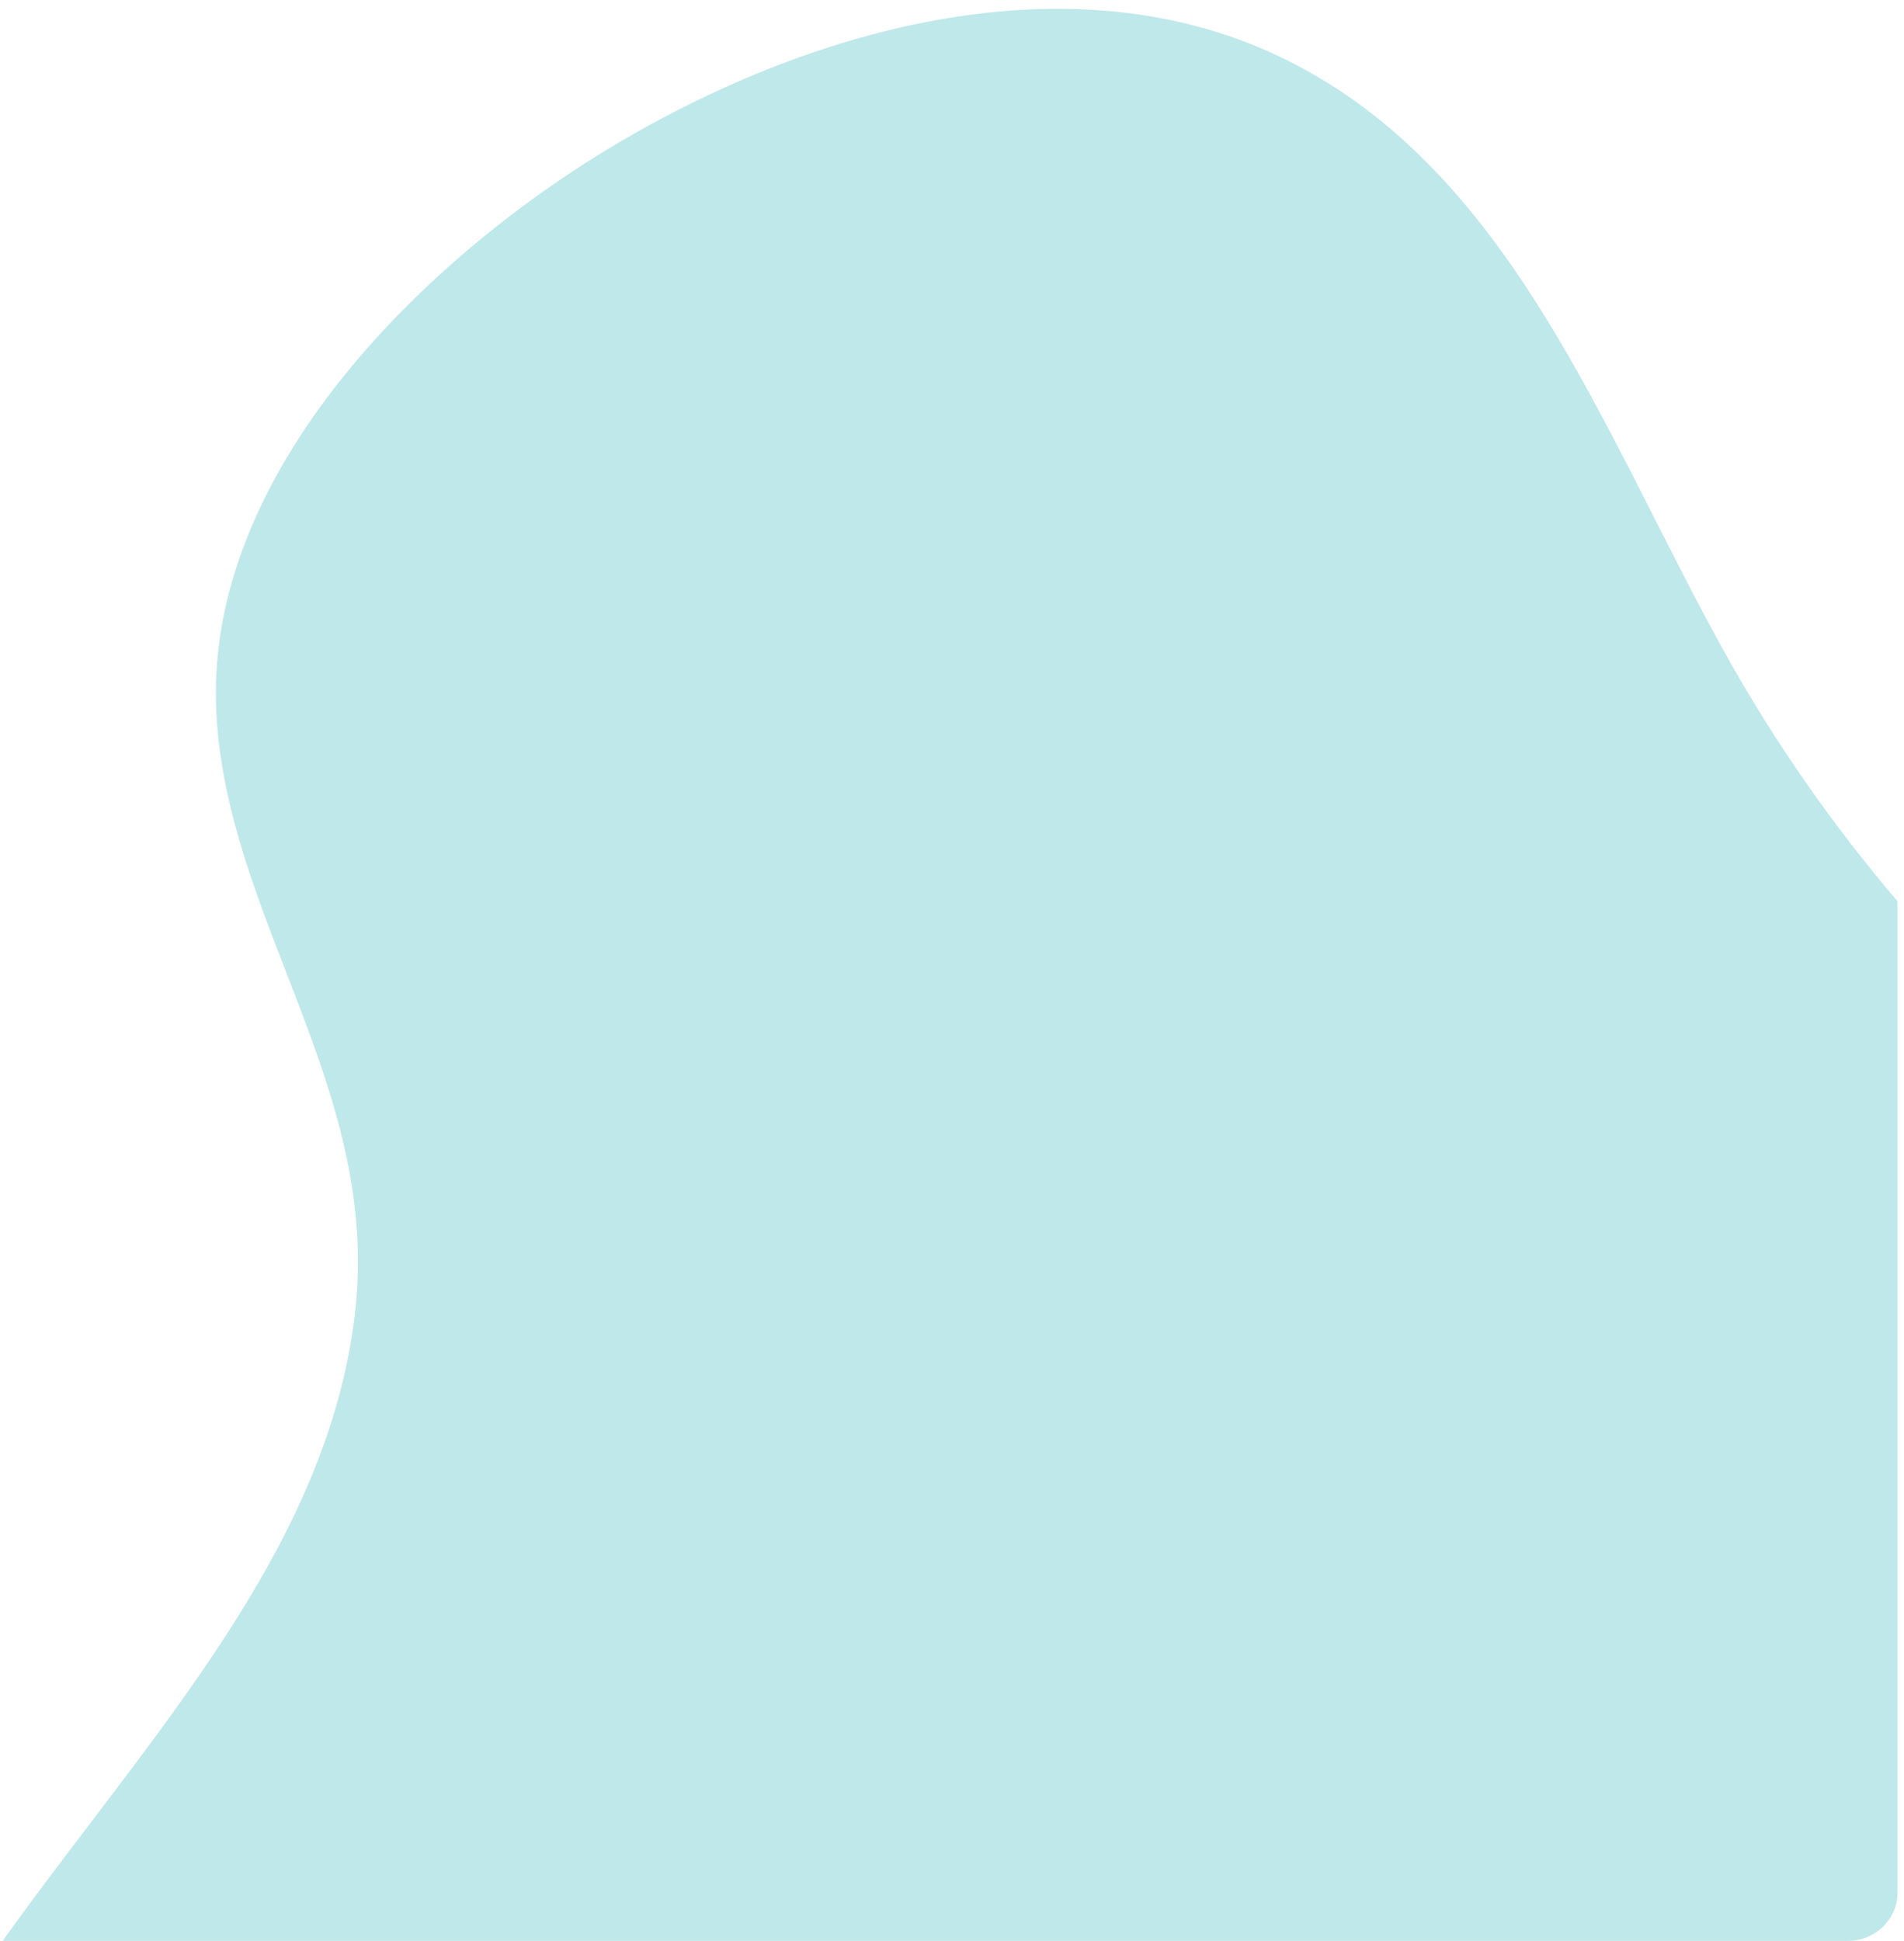 <?xml version="1.0" encoding="UTF-8"?>
<svg width="207px" height="211px" viewBox="0 0 207 211" version="1.1" xmlns="http://www.w3.org/2000/svg" xmlns:xlink="http://www.w3.org/1999/xlink">
    <title>Fill 1</title>
    <g id="Chronnect" stroke="none" stroke-width="1" fill="none" fill-rule="evenodd" fill-opacity="0.4">
        <g id="About" transform="translate(-1118, -3457)" fill="#5FC6CB">
            <g id="Colaborador" transform="translate(941, 3457.959)">
                <path d="M383.292,204.766 L383.292,170.559 L383.292,97.002 C376.151,88.629 369.858,79.577 364.576,70.09 C351.177,46.023 341.182,16.886 315.764,5.029 C293.245,-5.475 265.92,1.847 244.53,14.379 C223.44,26.735 199.289,50.232 200.512,76.293 C201.573,98.88 218.28,117.141 215.633,141.415 C212.791,167.485 192.956,188.056 177.292,210 L377.894,210 C380.876,210 383.292,207.656 383.292,204.766" id="Fill-1"></path>
            </g>
        </g>
    </g>
</svg>